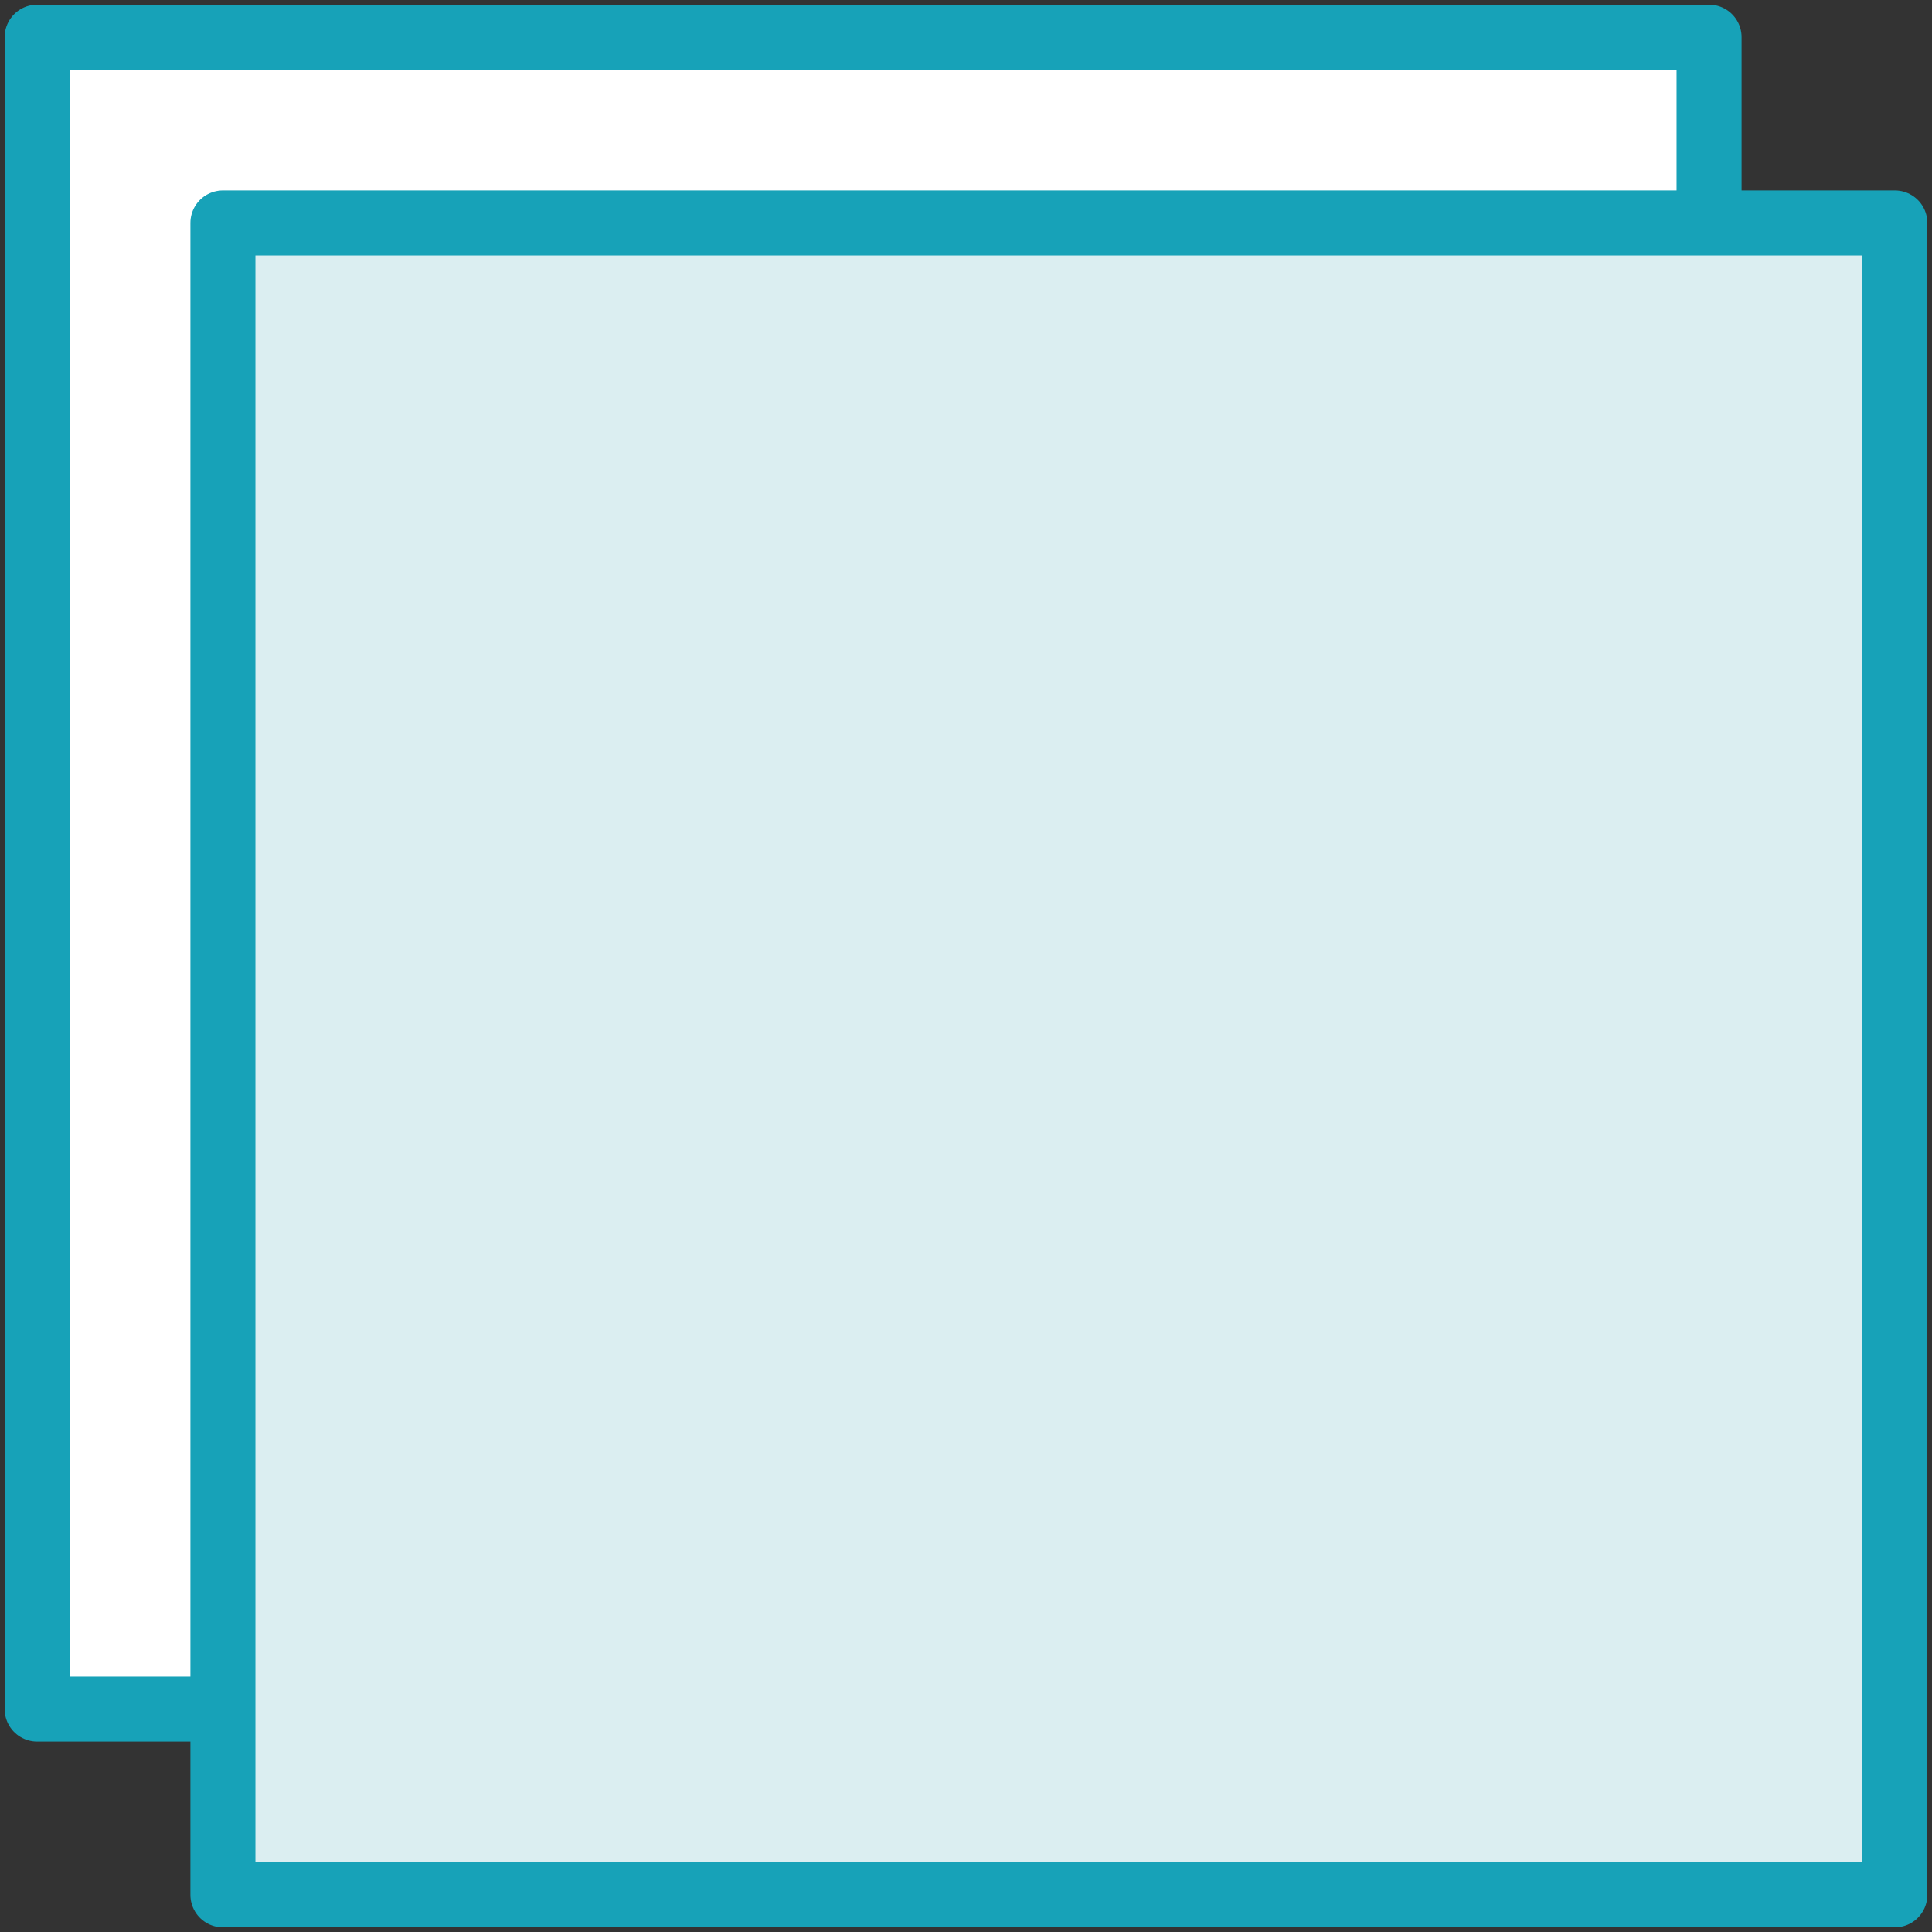 <?xml version="1.0" encoding="UTF-8"?>
<svg width="104px" height="104px" viewBox="0 0 104 104" version="1.1" xmlns="http://www.w3.org/2000/svg" xmlns:xlink="http://www.w3.org/1999/xlink">
    <rect x="0" y="0" width="104" height="104" fill="#333333" stroke="none"/>
    <!-- Generator: Sketch 46.2 (44496) - http://www.bohemiancoding.com/sketch -->
    <title>interface-61</title>
    <desc>Created with Sketch.</desc>
    <defs></defs>
    <g id="ALL" stroke="none" stroke-width="1" fill="none" fill-rule="evenodd" stroke-linecap="round" stroke-linejoin="round">
        <g id="Primary" transform="translate(-208, -1698)" stroke="#17A2B8" stroke-width="3.5">
            <g id="Group-15" transform="translate(200, 200)">
                <g id="interface-61" transform="translate(10, 1500)">
                    <rect id="Layer-1" fill="#FFFFFF" x="0" y="0" width="90" height="90"></rect>
                    <rect id="Layer-2" fill="#DBEEF1" x="10" y="10" width="90" height="90"></rect>
                </g>
            </g>
        </g>
    </g>
</svg>